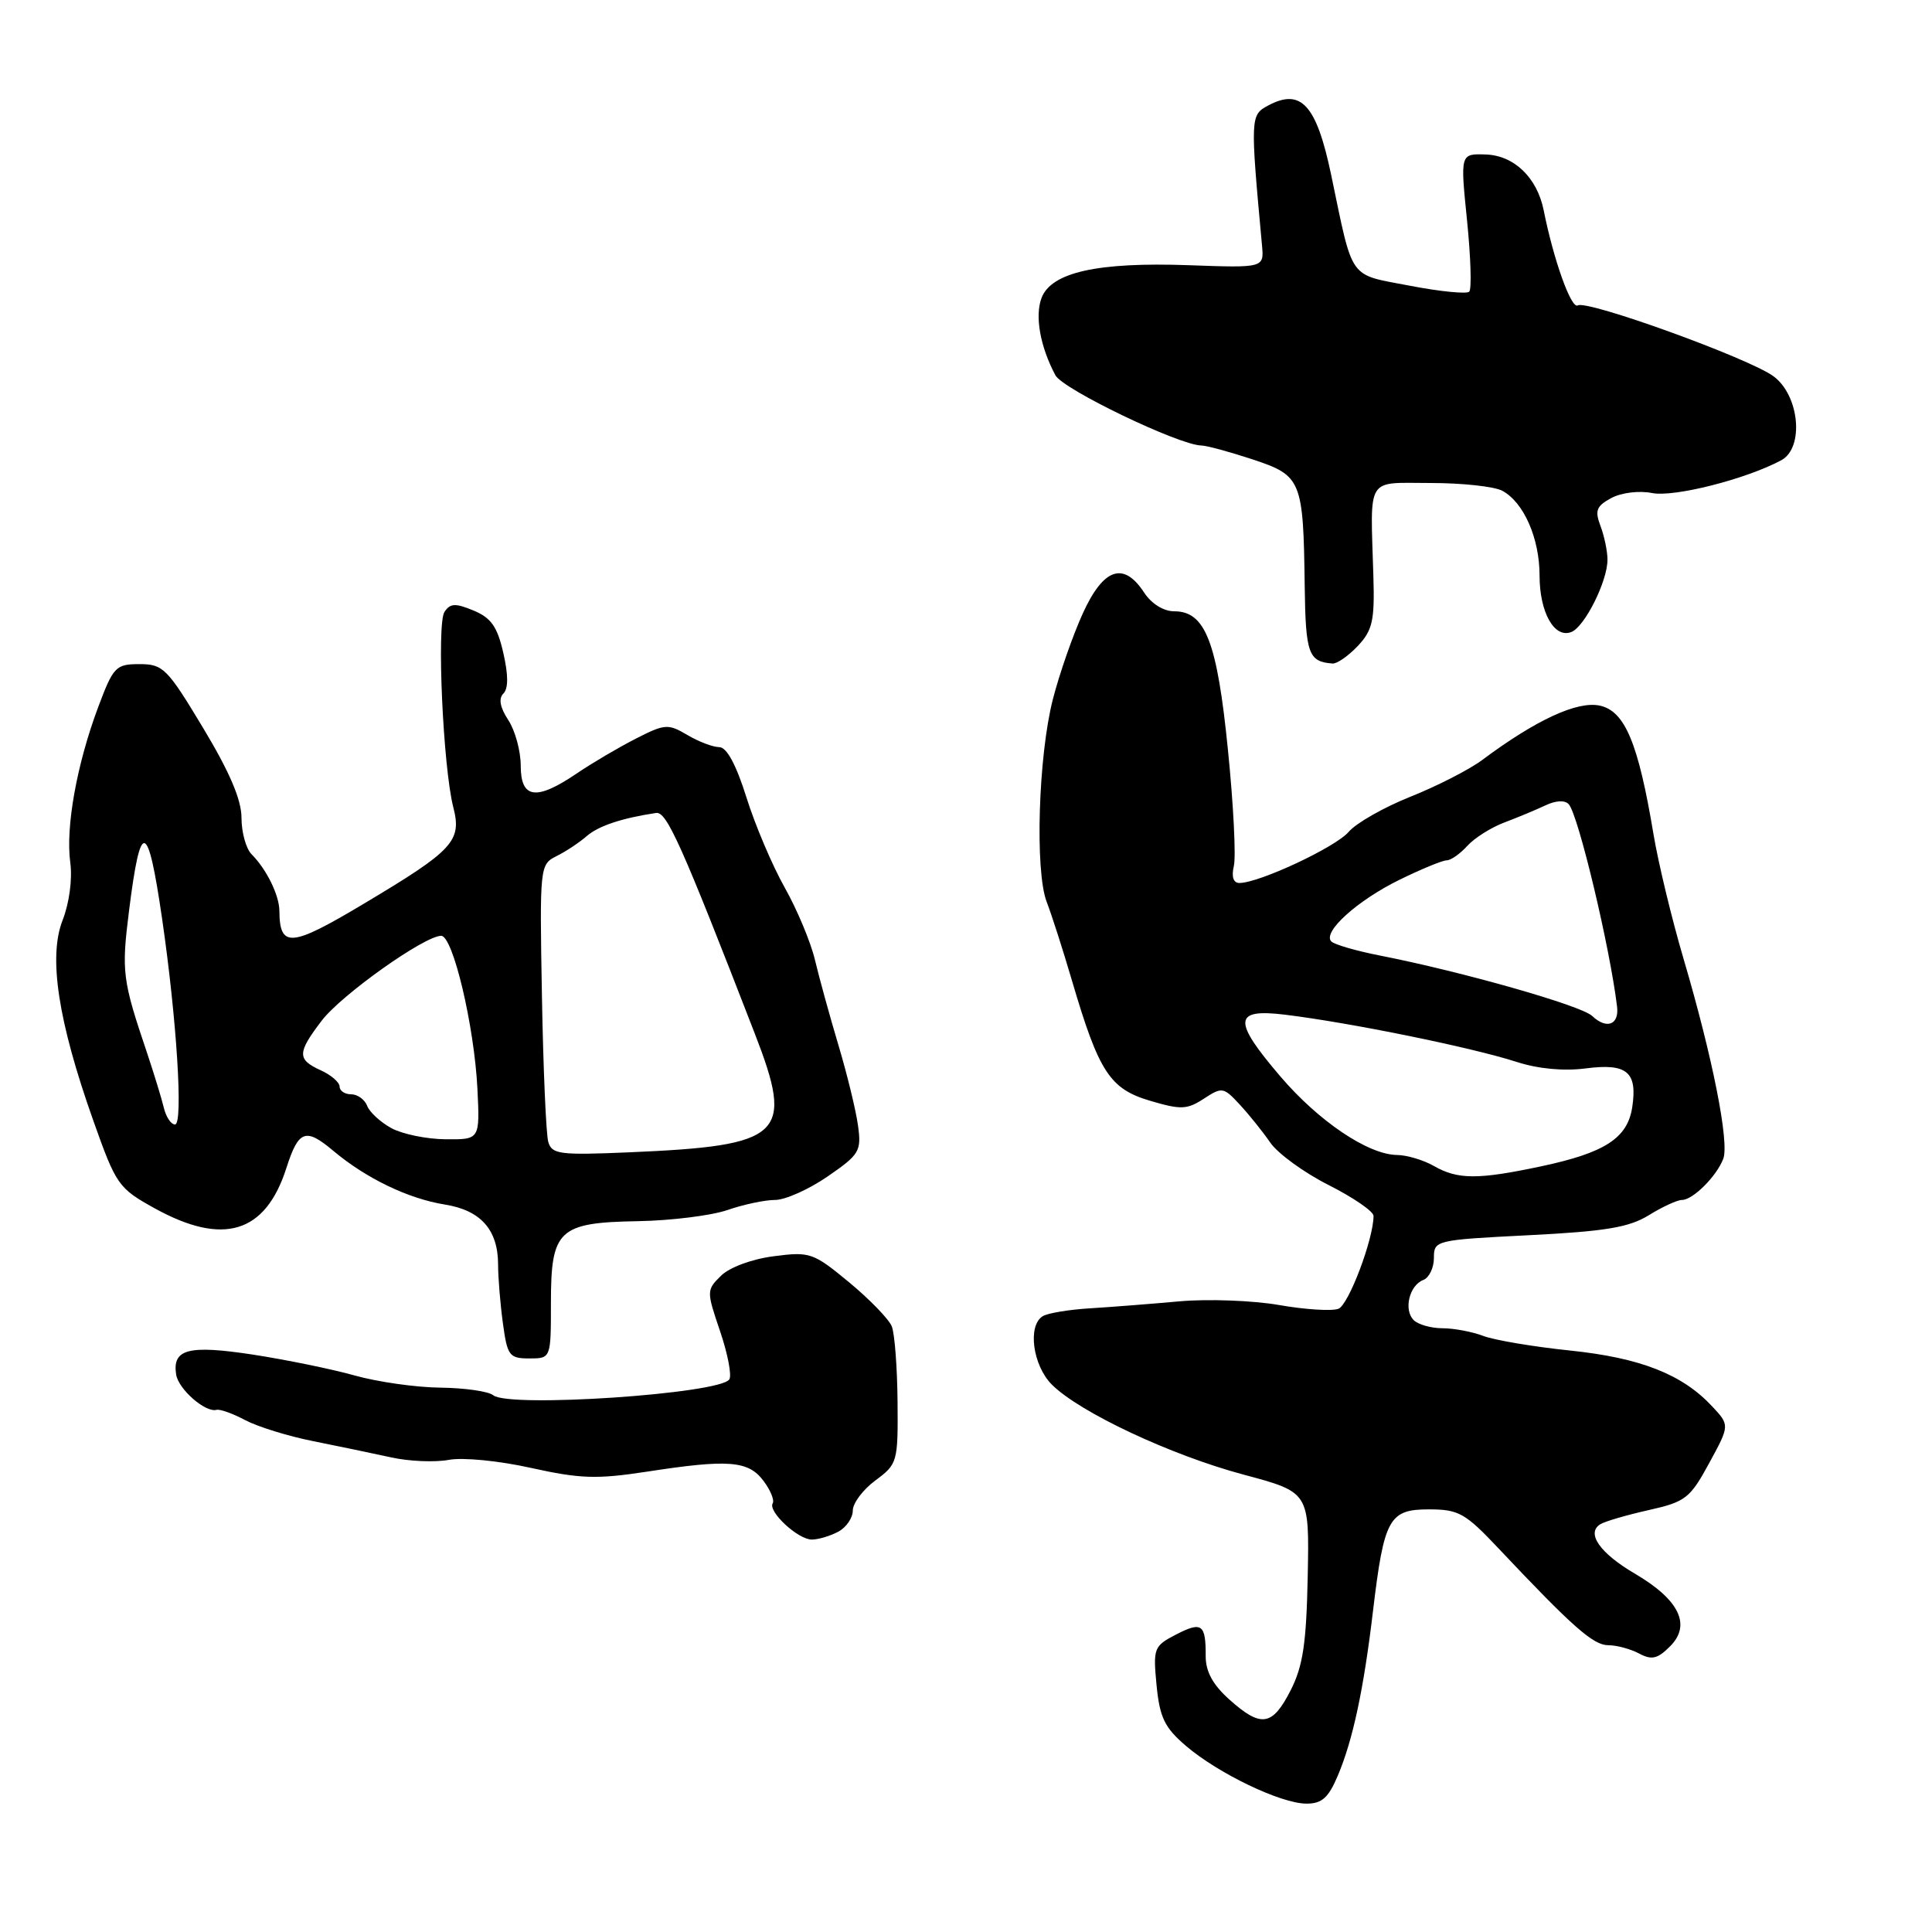 <?xml version="1.0" encoding="UTF-8" standalone="no"?>
<!DOCTYPE svg PUBLIC "-//W3C//DTD SVG 1.1//EN" "http://www.w3.org/Graphics/SVG/1.1/DTD/svg11.dtd" >
<svg xmlns="http://www.w3.org/2000/svg" xmlns:xlink="http://www.w3.org/1999/xlink" version="1.1" viewBox="0 0 256 256">
 <g >
 <path fill="currentColor"
d=" M 177.28 235.25 C 179.26 230.57 180.70 223.84 181.93 213.46 C 183.39 201.22 184.06 200.00 189.32 200.00 C 193.29 200.00 194.14 200.48 198.59 205.20 C 208.41 215.61 211.12 218.00 213.11 218.00 C 214.22 218.00 216.06 218.50 217.19 219.10 C 218.86 219.99 219.63 219.82 221.30 218.14 C 224.13 215.31 222.51 211.97 216.65 208.53 C 212.00 205.81 210.14 203.15 212.05 201.97 C 212.66 201.59 215.54 200.75 218.44 200.10 C 223.34 199.00 223.93 198.55 226.47 193.88 C 229.21 188.85 229.21 188.85 226.85 186.33 C 222.89 182.09 217.36 179.92 208.02 178.95 C 203.19 178.45 198.03 177.58 196.55 177.02 C 195.08 176.46 192.64 176.00 191.13 176.00 C 189.63 176.00 187.91 175.51 187.32 174.92 C 185.96 173.56 186.74 170.31 188.60 169.60 C 189.37 169.30 190.00 167.99 190.00 166.69 C 190.00 164.34 190.18 164.30 202.61 163.67 C 212.74 163.16 215.85 162.64 218.48 161.02 C 220.27 159.91 222.25 159.00 222.87 159.00 C 224.31 159.00 227.45 155.88 228.34 153.55 C 229.17 151.39 226.92 140.07 223.08 127.05 C 221.53 121.80 219.73 114.35 219.09 110.50 C 217.08 98.45 215.31 94.23 211.99 93.50 C 209.02 92.85 203.53 95.38 196.39 100.71 C 194.67 101.99 190.40 104.17 186.89 105.57 C 183.37 106.97 179.69 109.07 178.70 110.23 C 176.97 112.26 166.86 116.99 164.23 117.00 C 163.42 117.00 163.16 116.18 163.49 114.75 C 163.79 113.51 163.44 106.60 162.71 99.38 C 161.28 85.04 159.72 81.00 155.59 81.00 C 154.18 81.00 152.57 80.00 151.59 78.50 C 148.88 74.37 146.22 75.27 143.49 81.25 C 142.17 84.14 140.38 89.27 139.51 92.66 C 137.58 100.19 137.12 115.42 138.69 119.50 C 139.33 121.15 140.85 125.88 142.06 130.00 C 145.61 142.06 147.07 144.29 152.40 145.86 C 156.48 147.07 157.30 147.03 159.52 145.58 C 161.92 144.01 162.13 144.04 164.26 146.35 C 165.49 147.67 167.31 149.94 168.31 151.39 C 169.30 152.84 172.79 155.38 176.06 157.03 C 179.33 158.68 182.00 160.52 182.00 161.11 C 182.00 164.18 178.70 172.90 177.35 173.42 C 176.49 173.75 172.94 173.53 169.47 172.92 C 166.00 172.32 160.09 172.10 156.33 172.43 C 152.57 172.77 147.21 173.19 144.42 173.36 C 141.62 173.53 138.81 174.00 138.17 174.40 C 136.13 175.65 136.84 180.93 139.38 183.47 C 143.05 187.14 155.17 192.83 164.80 195.40 C 173.50 197.73 173.50 197.73 173.28 208.85 C 173.10 217.78 172.65 220.77 171.01 223.99 C 168.58 228.74 167.10 228.96 162.89 225.19 C 160.71 223.24 159.75 221.49 159.76 219.44 C 159.78 215.20 159.25 214.82 155.82 216.59 C 152.89 218.11 152.78 218.39 153.25 223.30 C 153.67 227.58 154.31 228.91 157.12 231.32 C 161.40 234.99 169.71 238.98 173.10 238.99 C 175.16 239.00 176.03 238.22 177.28 235.25 Z  M 111.07 202.96 C 112.13 202.40 113.00 201.13 113.00 200.15 C 113.00 199.18 114.35 197.38 116.00 196.16 C 118.92 194.00 119.00 193.73 118.93 185.72 C 118.89 181.20 118.55 176.72 118.17 175.76 C 117.79 174.80 115.24 172.17 112.51 169.91 C 107.75 165.98 107.33 165.83 102.52 166.46 C 99.62 166.83 96.67 167.93 95.54 169.04 C 93.61 170.94 93.61 171.08 95.41 176.38 C 96.42 179.35 96.98 182.23 96.64 182.77 C 95.45 184.69 67.43 186.58 65.36 184.88 C 64.74 184.36 61.59 183.91 58.36 183.87 C 55.14 183.84 50.02 183.11 47.00 182.26 C 43.98 181.41 37.90 180.17 33.50 179.49 C 24.96 178.19 22.82 178.75 23.34 182.13 C 23.64 184.08 27.23 187.22 28.70 186.81 C 29.14 186.69 30.85 187.30 32.50 188.18 C 34.15 189.05 38.20 190.31 41.50 190.96 C 44.80 191.62 49.44 192.59 51.82 193.11 C 54.20 193.64 57.64 193.78 59.47 193.44 C 61.33 193.09 66.12 193.56 70.38 194.51 C 76.89 195.95 79.08 196.02 85.74 195.00 C 96.51 193.34 99.15 193.54 101.15 196.20 C 102.08 197.43 102.64 198.78 102.39 199.19 C 101.72 200.27 105.73 204.00 107.57 204.00 C 108.43 204.00 110.00 203.53 111.07 202.96 Z  M 73.00 172.65 C 73.00 162.92 74.00 161.99 84.61 161.81 C 88.95 161.73 94.24 161.07 96.38 160.34 C 98.51 159.60 101.35 159.00 102.70 159.00 C 104.04 159.00 107.18 157.60 109.66 155.89 C 113.89 152.98 114.16 152.53 113.69 149.14 C 113.42 147.14 112.25 142.35 111.10 138.50 C 109.95 134.65 108.55 129.57 107.99 127.21 C 107.43 124.85 105.63 120.54 103.99 117.63 C 102.35 114.72 100.06 109.34 98.91 105.67 C 97.55 101.33 96.29 99.00 95.31 99.00 C 94.48 99.00 92.58 98.28 91.08 97.39 C 88.52 95.88 88.10 95.91 84.24 97.88 C 81.97 99.04 78.45 101.11 76.42 102.49 C 71.05 106.13 69.00 105.85 69.00 101.46 C 69.00 99.52 68.26 96.80 67.35 95.41 C 66.25 93.74 66.04 92.56 66.70 91.90 C 67.37 91.23 67.36 89.43 66.69 86.51 C 65.90 83.04 65.07 81.86 62.75 80.90 C 60.34 79.90 59.65 79.93 58.89 81.09 C 57.85 82.69 58.71 101.66 60.06 106.95 C 61.22 111.45 60.09 112.66 48.17 119.77 C 38.53 125.53 37.06 125.65 37.02 120.68 C 37.00 118.61 35.31 115.17 33.34 113.20 C 32.60 112.46 32.00 110.29 32.00 108.38 C 32.00 105.97 30.43 102.30 26.91 96.45 C 22.16 88.55 21.61 88.00 18.49 88.00 C 15.33 88.00 15.02 88.33 12.99 93.75 C 10.17 101.30 8.68 109.58 9.31 114.28 C 9.61 116.48 9.18 119.67 8.30 121.92 C 6.39 126.78 7.68 135.27 12.34 148.42 C 15.39 157.03 15.68 157.44 20.50 160.11 C 29.59 165.13 35.18 163.42 37.95 154.76 C 39.56 149.74 40.49 149.40 44.15 152.48 C 48.51 156.14 54.09 158.83 58.95 159.61 C 63.71 160.37 66.00 162.96 66.00 167.58 C 66.00 169.31 66.29 172.81 66.64 175.36 C 67.22 179.65 67.49 180.00 70.14 180.00 C 73.00 180.00 73.00 180.00 73.00 172.65 Z  M 179.92 85.59 C 181.87 83.51 182.16 82.23 181.98 76.34 C 181.58 62.90 180.90 64.00 189.57 64.00 C 193.73 64.00 198.00 64.46 199.06 65.03 C 201.90 66.55 204.00 71.32 204.00 76.26 C 204.00 81.14 205.95 84.62 208.20 83.75 C 209.97 83.07 213.00 77.03 213.00 74.16 C 213.00 73.05 212.58 71.03 212.07 69.69 C 211.30 67.65 211.53 67.06 213.51 65.99 C 214.86 65.27 217.19 64.99 218.91 65.33 C 221.82 65.91 231.33 63.50 236.02 60.99 C 239.09 59.35 238.45 52.40 235.00 49.86 C 231.78 47.48 210.29 39.70 209.06 40.47 C 208.20 40.99 205.86 34.45 204.55 27.88 C 203.68 23.54 200.63 20.59 196.86 20.47 C 193.49 20.36 193.49 20.36 194.39 29.20 C 194.88 34.06 195.02 38.32 194.68 38.65 C 194.35 38.98 190.80 38.63 186.81 37.86 C 178.59 36.28 179.35 37.36 176.38 23.14 C 174.43 13.87 172.40 11.64 168.02 13.99 C 165.68 15.24 165.66 15.57 167.22 32.50 C 167.50 35.50 167.50 35.50 157.50 35.14 C 145.43 34.71 139.30 36.08 138.01 39.48 C 137.10 41.88 137.83 45.94 139.85 49.73 C 140.85 51.59 156.17 58.96 159.17 59.03 C 159.90 59.04 162.97 59.88 166.00 60.88 C 172.46 63.02 172.70 63.60 172.88 77.67 C 173.00 86.64 173.38 87.69 176.58 87.92 C 177.17 87.96 178.67 86.91 179.92 85.59 Z  M 190.00 154.50 C 188.62 153.71 186.41 153.05 185.09 153.04 C 181.27 152.98 174.74 148.58 169.67 142.65 C 163.31 135.21 163.42 133.62 170.25 134.45 C 178.94 135.51 194.98 138.78 201.00 140.72 C 203.82 141.63 207.22 141.95 210.11 141.57 C 215.58 140.86 216.99 142.03 216.28 146.71 C 215.65 150.82 212.66 152.75 204.18 154.55 C 195.84 156.32 193.16 156.31 190.00 154.50 Z  M 210.97 134.62 C 209.52 133.24 193.82 128.77 182.83 126.61 C 179.71 126.00 176.82 125.16 176.41 124.75 C 175.19 123.52 179.85 119.31 185.47 116.56 C 188.35 115.15 191.15 114.00 191.69 114.00 C 192.24 114.00 193.47 113.14 194.42 112.09 C 195.37 111.04 197.57 109.65 199.32 108.99 C 201.07 108.33 203.52 107.31 204.77 106.72 C 206.16 106.06 207.36 106.00 207.87 106.57 C 209.14 108.00 213.32 125.50 214.27 133.39 C 214.56 135.80 212.88 136.43 210.97 134.62 Z  M 72.65 151.31 C 72.36 150.32 71.98 141.64 71.81 132.03 C 71.50 114.79 71.53 114.55 73.74 113.44 C 74.98 112.83 76.78 111.63 77.74 110.79 C 79.30 109.44 82.37 108.41 86.94 107.72 C 88.34 107.51 90.31 111.91 100.00 136.92 C 105.26 150.47 103.85 151.81 83.34 152.69 C 74.17 153.08 73.12 152.95 72.65 151.31 Z  M 51.87 149.49 C 50.42 148.70 48.97 147.37 48.65 146.53 C 48.33 145.69 47.37 145.00 46.53 145.00 C 45.69 145.00 45.00 144.54 45.00 143.98 C 45.00 143.42 43.88 142.44 42.50 141.82 C 39.35 140.38 39.37 139.52 42.63 135.24 C 45.25 131.81 56.25 124.00 58.46 124.00 C 60.02 124.00 62.84 135.92 63.26 144.25 C 63.59 151.00 63.59 151.00 59.05 150.96 C 56.55 150.94 53.32 150.28 51.87 149.49 Z  M 21.70 146.75 C 21.40 145.51 20.40 142.25 19.48 139.50 C 16.21 129.82 16.08 128.79 17.10 120.66 C 18.63 108.47 19.58 108.69 21.47 121.68 C 23.42 135.04 24.30 149.00 23.19 149.00 C 22.66 149.00 21.99 147.99 21.70 146.75 Z "/>
</g>
</svg>